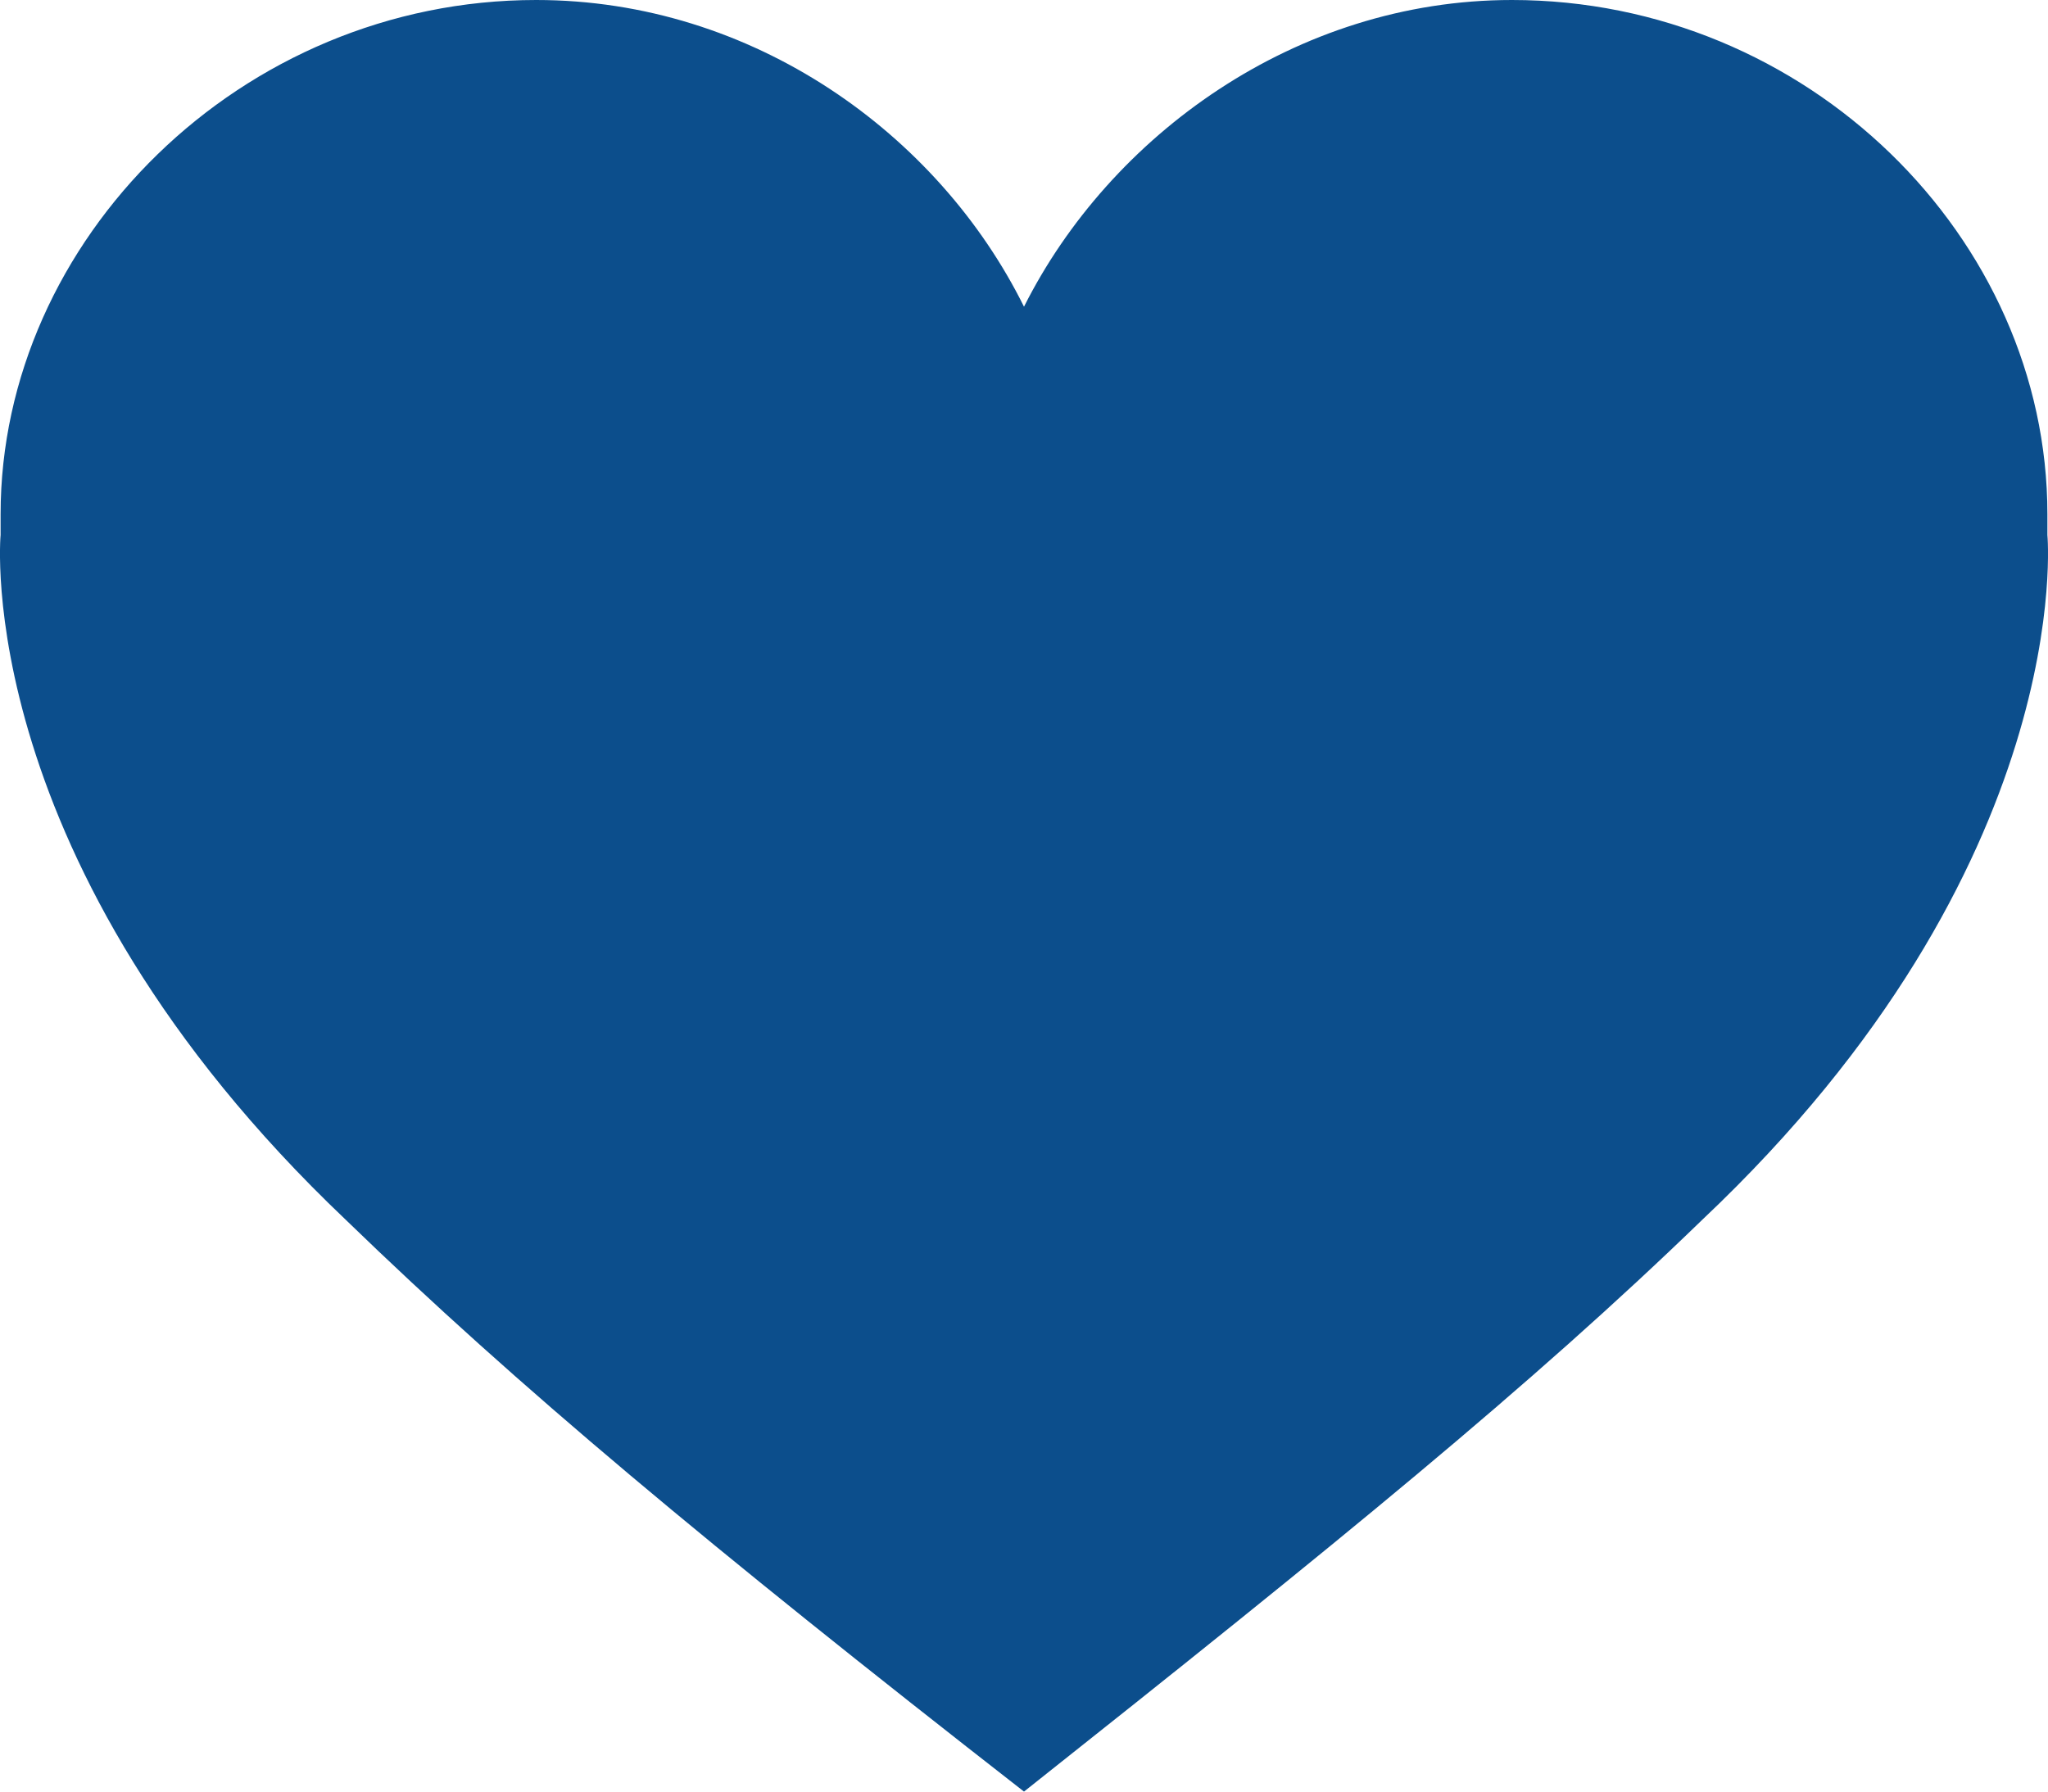 <svg width="24" height="21" viewBox="0 0 24 21" fill="none" xmlns="http://www.w3.org/2000/svg">
<path d="M23.993 6.27C23.993 6.189 23.993 6.108 23.993 6.027C23.993 2.784 21.176 0 17.718 0C15.18 0 13.004 1.595 12 3.595C10.996 1.568 8.821 0 6.283 0C2.824 0 0.007 2.811 0.007 6.027C0.007 6.108 0.007 6.189 0.007 6.27C0.007 6.27 -0.355 10.108 4.051 14.297C6.059 16.243 8.291 18.108 12 21C15.681 18.081 17.941 16.243 19.949 14.297C24.355 10.135 23.993 6.27 23.993 6.27Z" fill="#0C4E8C"/>
</svg>
